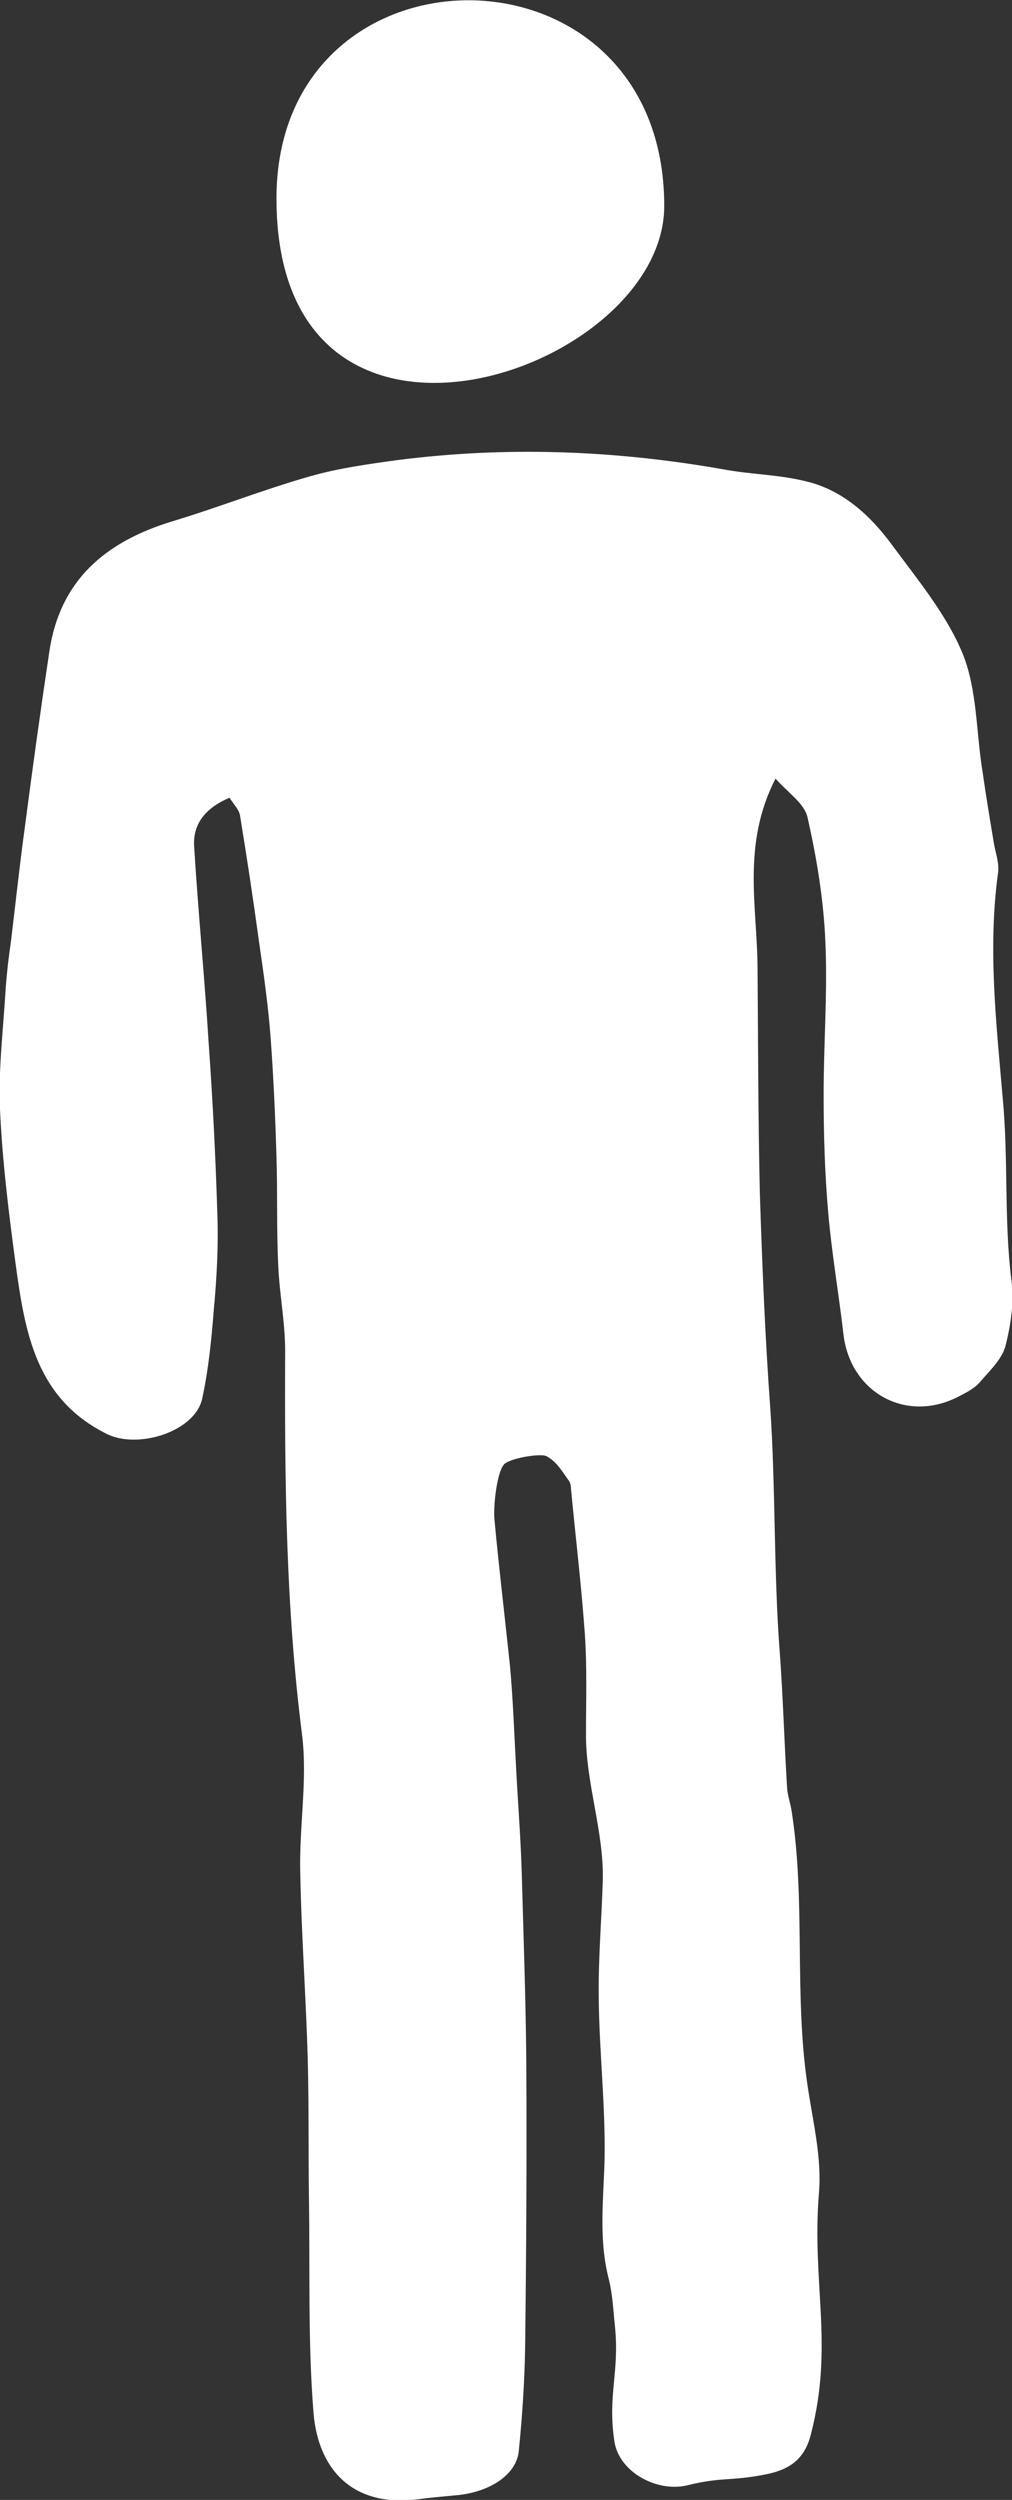 <?xml version="1.0" encoding="utf-8"?>
<!-- Generator: Adobe Illustrator 28.0.0, SVG Export Plug-In . SVG Version: 6.00 Build 0)  -->
<svg version="1.1" id="uuid-9b555942-ba27-4153-8c11-e68ddc00512e"
	 xmlns="http://www.w3.org/2000/svg" xmlns:xlink="http://www.w3.org/1999/xlink" x="0px" y="0px" viewBox="0 0 174.6 430.9"
	 style="enable-background:new 0 0 174.6 430.9;" xml:space="preserve">
<rect x="0" y="0" width="174.6" height="430.9" fill="#333333" stroke="none"/>
<style type="text/css">
	.st0{fill:#FFFFFF;}
</style>
<g id="uuid-23207e5a-e84b-4c81-82ab-25ec935255b7">
	<path class="st0" d="M133.8,134.2c-5.9,11.5-3.1,22.3-3.1,33c0.1,12.9,0.1,25.8,0.4,38.6c0.4,12.3,0.9,24.7,1.8,37
		c0.9,13.1,0.6,28.4,1.6,41.6c0.6,7.9,0.8,15.8,1.3,23.8c0.1,1.4,0.6,2.7,0.8,4.1c2.4,15.5,0.4,31.4,2.7,47c0.9,6.2,2.5,12.5,2,18.6
		c-1.3,15.6,2.6,26.3-1.4,41.7c-1.1,4.4-3.8,6.1-7.8,6.9c-6,1.2-7.6,0.4-13.6,1.9c-5.2,1.2-11.7-2.3-12.5-7.6
		c-1.2-8,0.9-11.8,0.1-19.8c-0.3-2.8-0.4-5.6-1.1-8.3c-1.7-6.7-0.9-13.4-0.7-20.2c0.2-9.3-0.9-18.7-1-28c-0.1-6.8,0.5-13.6,0.7-20.4
		c0.2-8.4-2.9-16.6-2.9-25c0-5.8,0.2-11.7-0.2-17.5c-0.6-8.4-1.6-16.7-2.4-25.1c0-0.4-0.1-0.9-0.3-1.2c-1.3-1.8-2.1-3.3-3.9-4.3
		c-0.9-0.5-5.6,0.2-7.1,1.2c-1.4,0.9-2.1,7.1-1.9,9.6c0.6,6.8,2,18.7,2.7,25.5c0.5,5.5,0.7,11.1,1,16.6c0.3,6.1,0.8,12.3,1,18.4
		c0.3,10.9,0.7,21.9,0.8,32.8c0.1,16.5,0,33-0.2,49.5c-0.1,6-0.5,12-1.1,17.9c-0.4,4.1-5.1,7.1-10.8,7.6c-2.2,0.2-4.5,0.4-6.7,0.7
		c-11.5,1.4-17.1-5.5-17.9-14.8c-1-12.3-0.6-24.8-0.8-37.2c-0.1-7.9,0-15.8-0.2-23.7c-0.3-10.8-1.1-21.6-1.3-32.4
		c-0.2-7.9,1.3-16,0.3-23.8c-2.8-22-3-43.9-2.9-66c0-5-1-9.9-1.2-14.9c-0.3-6.2-0.1-12.4-0.3-18.6c-0.2-6.8-0.5-13.6-1-20.4
		c-0.4-5.5-1.2-11.1-2-16.6c-1-7.3-2.1-14.6-3.3-21.9c-0.2-1-1.1-1.9-1.8-3c-4,1.7-6.4,4.4-6.1,8.5c0.7,11.3,1.8,22.5,2.5,33.8
		c0.7,9.8,1.2,19.7,1.5,29.5c0.2,5.4-0.1,10.9-0.6,16.3c-0.4,5.1-0.9,10.3-2,15.4c-1.2,5.8-11.1,8.8-16.4,6.2
		c-12.4-6.1-14.2-17.7-15.8-29.3c-1.2-8.9-2.3-17.8-2.7-26.7c-0.3-7,0.6-14.1,1-21.1c0.2-2.6,0.5-5.2,0.9-7.9
		c0.8-6.6,1.5-13.2,2.4-19.7c1.3-10,2.7-20.1,4.2-30.1c1.8-12.4,9.7-19,21.1-22.5c8-2.4,15.8-5.5,23.9-7.8c4.9-1.4,10-2.1,15.1-2.8
		c18.8-2.4,37.5-1.7,56.2,1.6c4.8,0.9,9.7,0.9,14.4,2.1c6.2,1.5,10.9,5.8,14.6,10.8c4.5,6.1,9.5,12.1,12.3,18.9
		c2.5,6.2,2.3,13.4,3.4,20.2c0.6,4.2,1.3,8.4,2,12.6c0.3,1.6,0.9,3.3,0.7,4.9c-1.8,13-0.3,26.1,0.8,38.9c1,10.5,0.2,21,1.5,31.4
		c0.5,3.6-0.1,7.6-1,11.2c-0.6,2.4-2.8,4.4-4.5,6.4c-0.9,1-2.2,1.7-3.4,2.3c-9.1,4.9-19-0.5-20.1-10.8c-0.8-6.9-2-13.8-2.6-20.7
		c-0.6-6.8-0.8-13.6-0.8-20.5c0-8.8,0.7-17.6,0.3-26.3c-0.3-7.2-1.5-14.5-3.1-21.5C138.7,138.4,135.9,136.6,133.8,134.2L133.8,134.2
		z M47.7,34.2c0-45.7,66.9-45.8,66.9,1.3C114.6,64.3,47.7,87.1,47.7,34.2z"/>
</g>
</svg>
